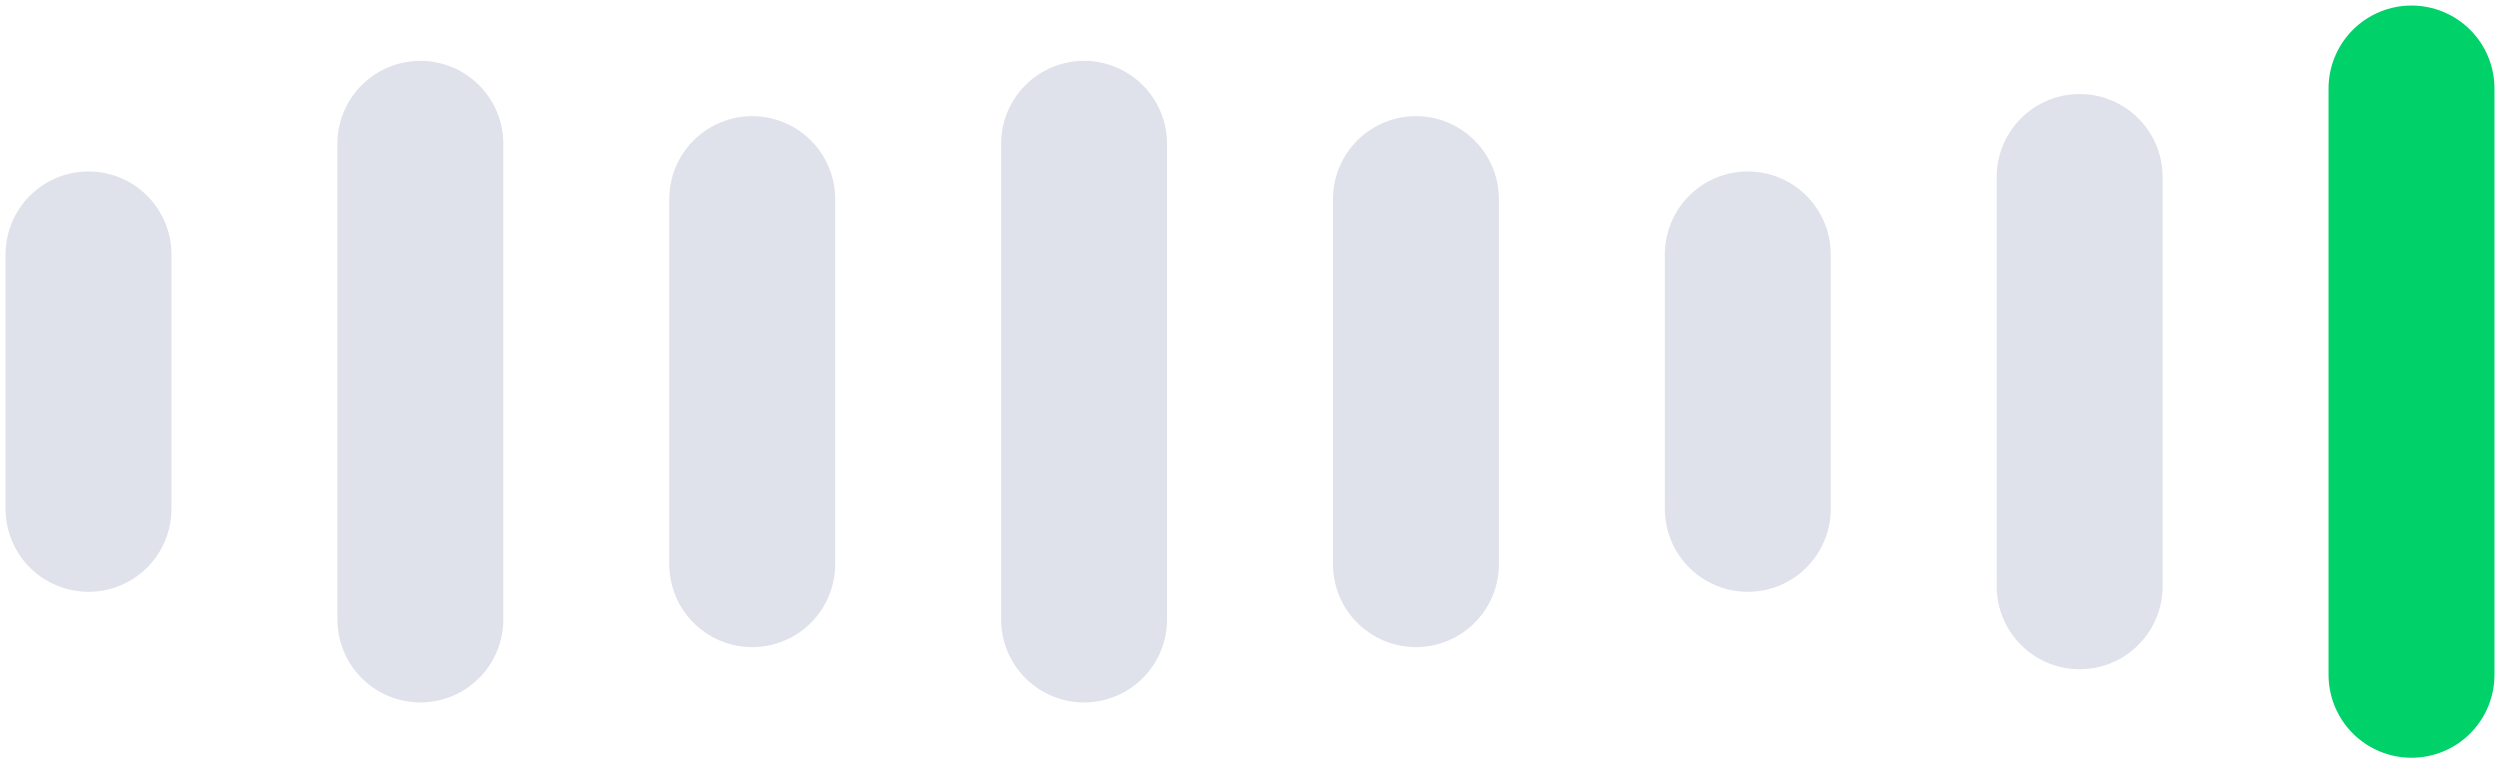 <svg width="226" height="69" viewBox="0 0 226 69" fill="none" xmlns="http://www.w3.org/2000/svg">
<path opacity="0.2" d="M8 23V46" stroke="#5F7199" stroke-width="15" stroke-linecap="round"/>
<path opacity="0.2" d="M38 13V56" stroke="#5F7199" stroke-width="15" stroke-linecap="round"/>
<path opacity="0.2" d="M68 18V51" stroke="#5F7199" stroke-width="15" stroke-linecap="round"/>
<path opacity="0.2" d="M98 13V56" stroke="#5F7199" stroke-width="15" stroke-linecap="round"/>
<path opacity="0.2" d="M128 18V51" stroke="#5F7199" stroke-width="15" stroke-linecap="round"/>
<path opacity="0.2" d="M158 23V46" stroke="#5F7199" stroke-width="15" stroke-linecap="round"/>
<path opacity="0.2" d="M188 16V53" stroke="#5F7199" stroke-width="15" stroke-linecap="round"/>
<path d="M218 8V61" stroke="#00D169" stroke-width="15" stroke-linecap="round"/>
</svg>
